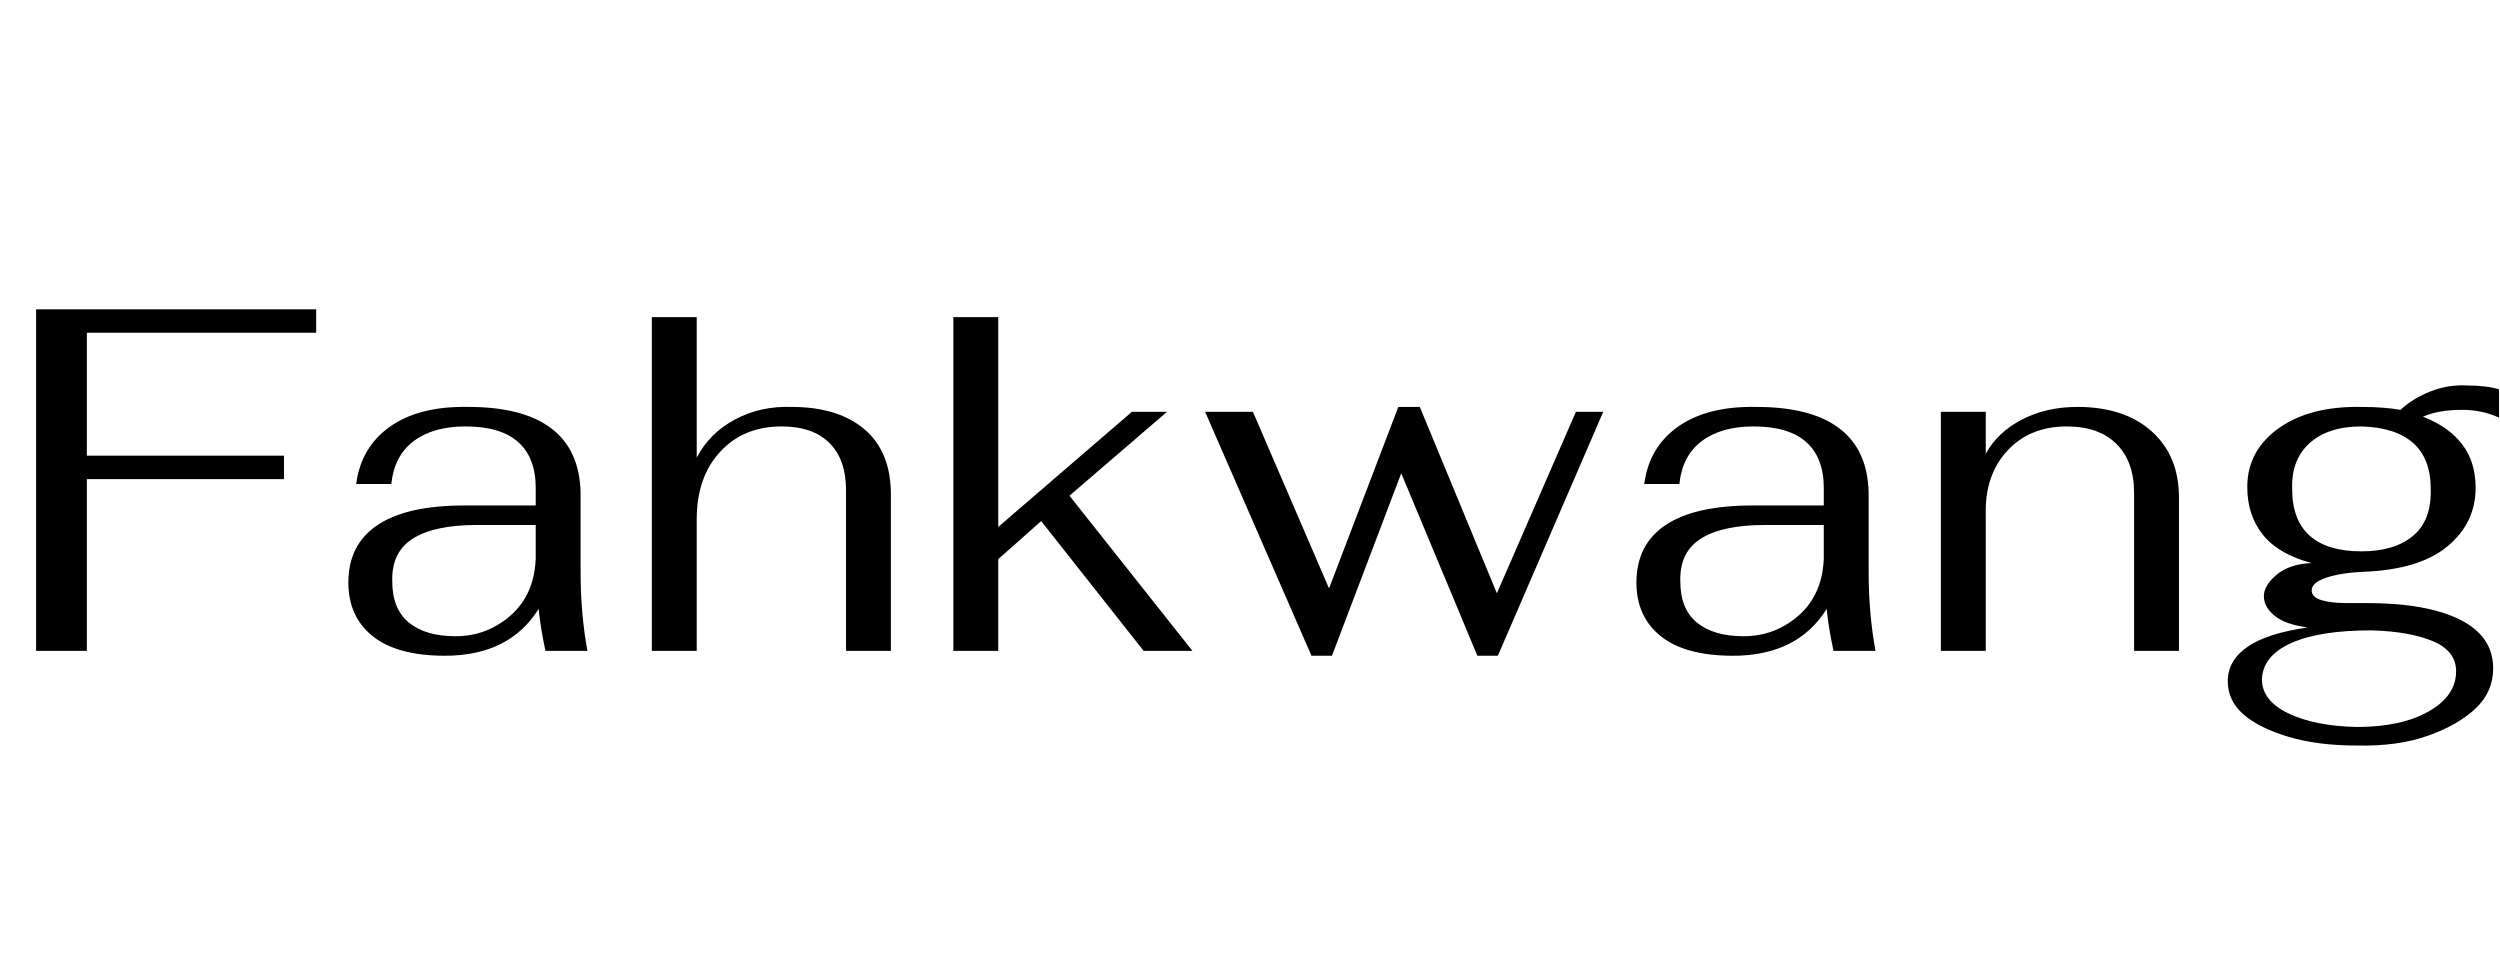 <svg id="fnt-Fahkwang" viewBox="0 0 2562 1000" xmlns="http://www.w3.org/2000/svg"><path id="fahkwang" class="f" d="M37 667v-350h287v24h-235v126h202v24h-202v176h-52m419 5q-49 0-74-20t-25-55q0-39 30-59t89-20h73v-18q0-31-18-47t-54-16q-33 0-53 15t-23 44h-36q5-38 35-59t80-20q56 0 85 22t30 66v81q0 43 7 81h-43q-5-23-7-43-30 48-96 48m11-20q23 0 42-11t29-28 11-40v-35h-60q-44 0-66 14t-21 44q0 28 17 42t48 14m201 15v-342h46v144q13-25 39-39t58-13q48 0 75 23t27 67v160h-46v-165q0-31-17-48t-49-17q-39 0-63 26t-24 69v135h-46m554 0h-50l-105-133-44 39v94h-46v-342h46v215l137-118h36l-100 86 126 159m122 5l-109-250h49l78 181 71-186h22l79 191 81-186h28l-108 250h-21l-78-187-71 187h-21m432 0q-49 0-74-20t-25-55q0-39 30-59t89-20h73v-18q0-31-18-47t-54-16q-33 0-53 15t-23 44h-36q5-38 35-59t80-20q56 0 85 22t30 66v81q0 43 7 81h-43q-5-23-7-43-30 48-96 48m11-20q23 0 42-11t29-28 11-40v-35h-60q-44 0-66 14t-21 44q0 28 17 42t48 14m202 15v-245h46v43q12-22 37-35t57-13q48 0 76 25t28 68v157h-46v-162q0-32-18-50t-51-18q-38 0-61 25t-22 65v140h-46m572-239q-17-8-38-8-24 0-40 7 26 10 40 28t14 45q0 36-29 60t-87 26q-22 1-37 6t-15 13q0 7 10 10t25 3h21q62 0 96 17t34 50q0 24-18 41t-49 28-73 10q-40 0-70-9t-46-23-16-34q0-21 20-35t62-20q-23-3-34-12t-11-20 13-22 36-12q-34-9-50-29t-16-49q0-37 32-60t85-22q23 0 40 3 13-12 31-19t37-6q20 0 33 4v29m-141 137q34 0 53-16t18-48q0-31-18-47t-53-17q-34 0-53 17t-18 47q0 32 18 48t53 16m10 81q-53 0-82 13t-30 37q0 22 27 35t70 14q46 0 74-16t28-41q0-21-24-31t-63-11" />
</svg>